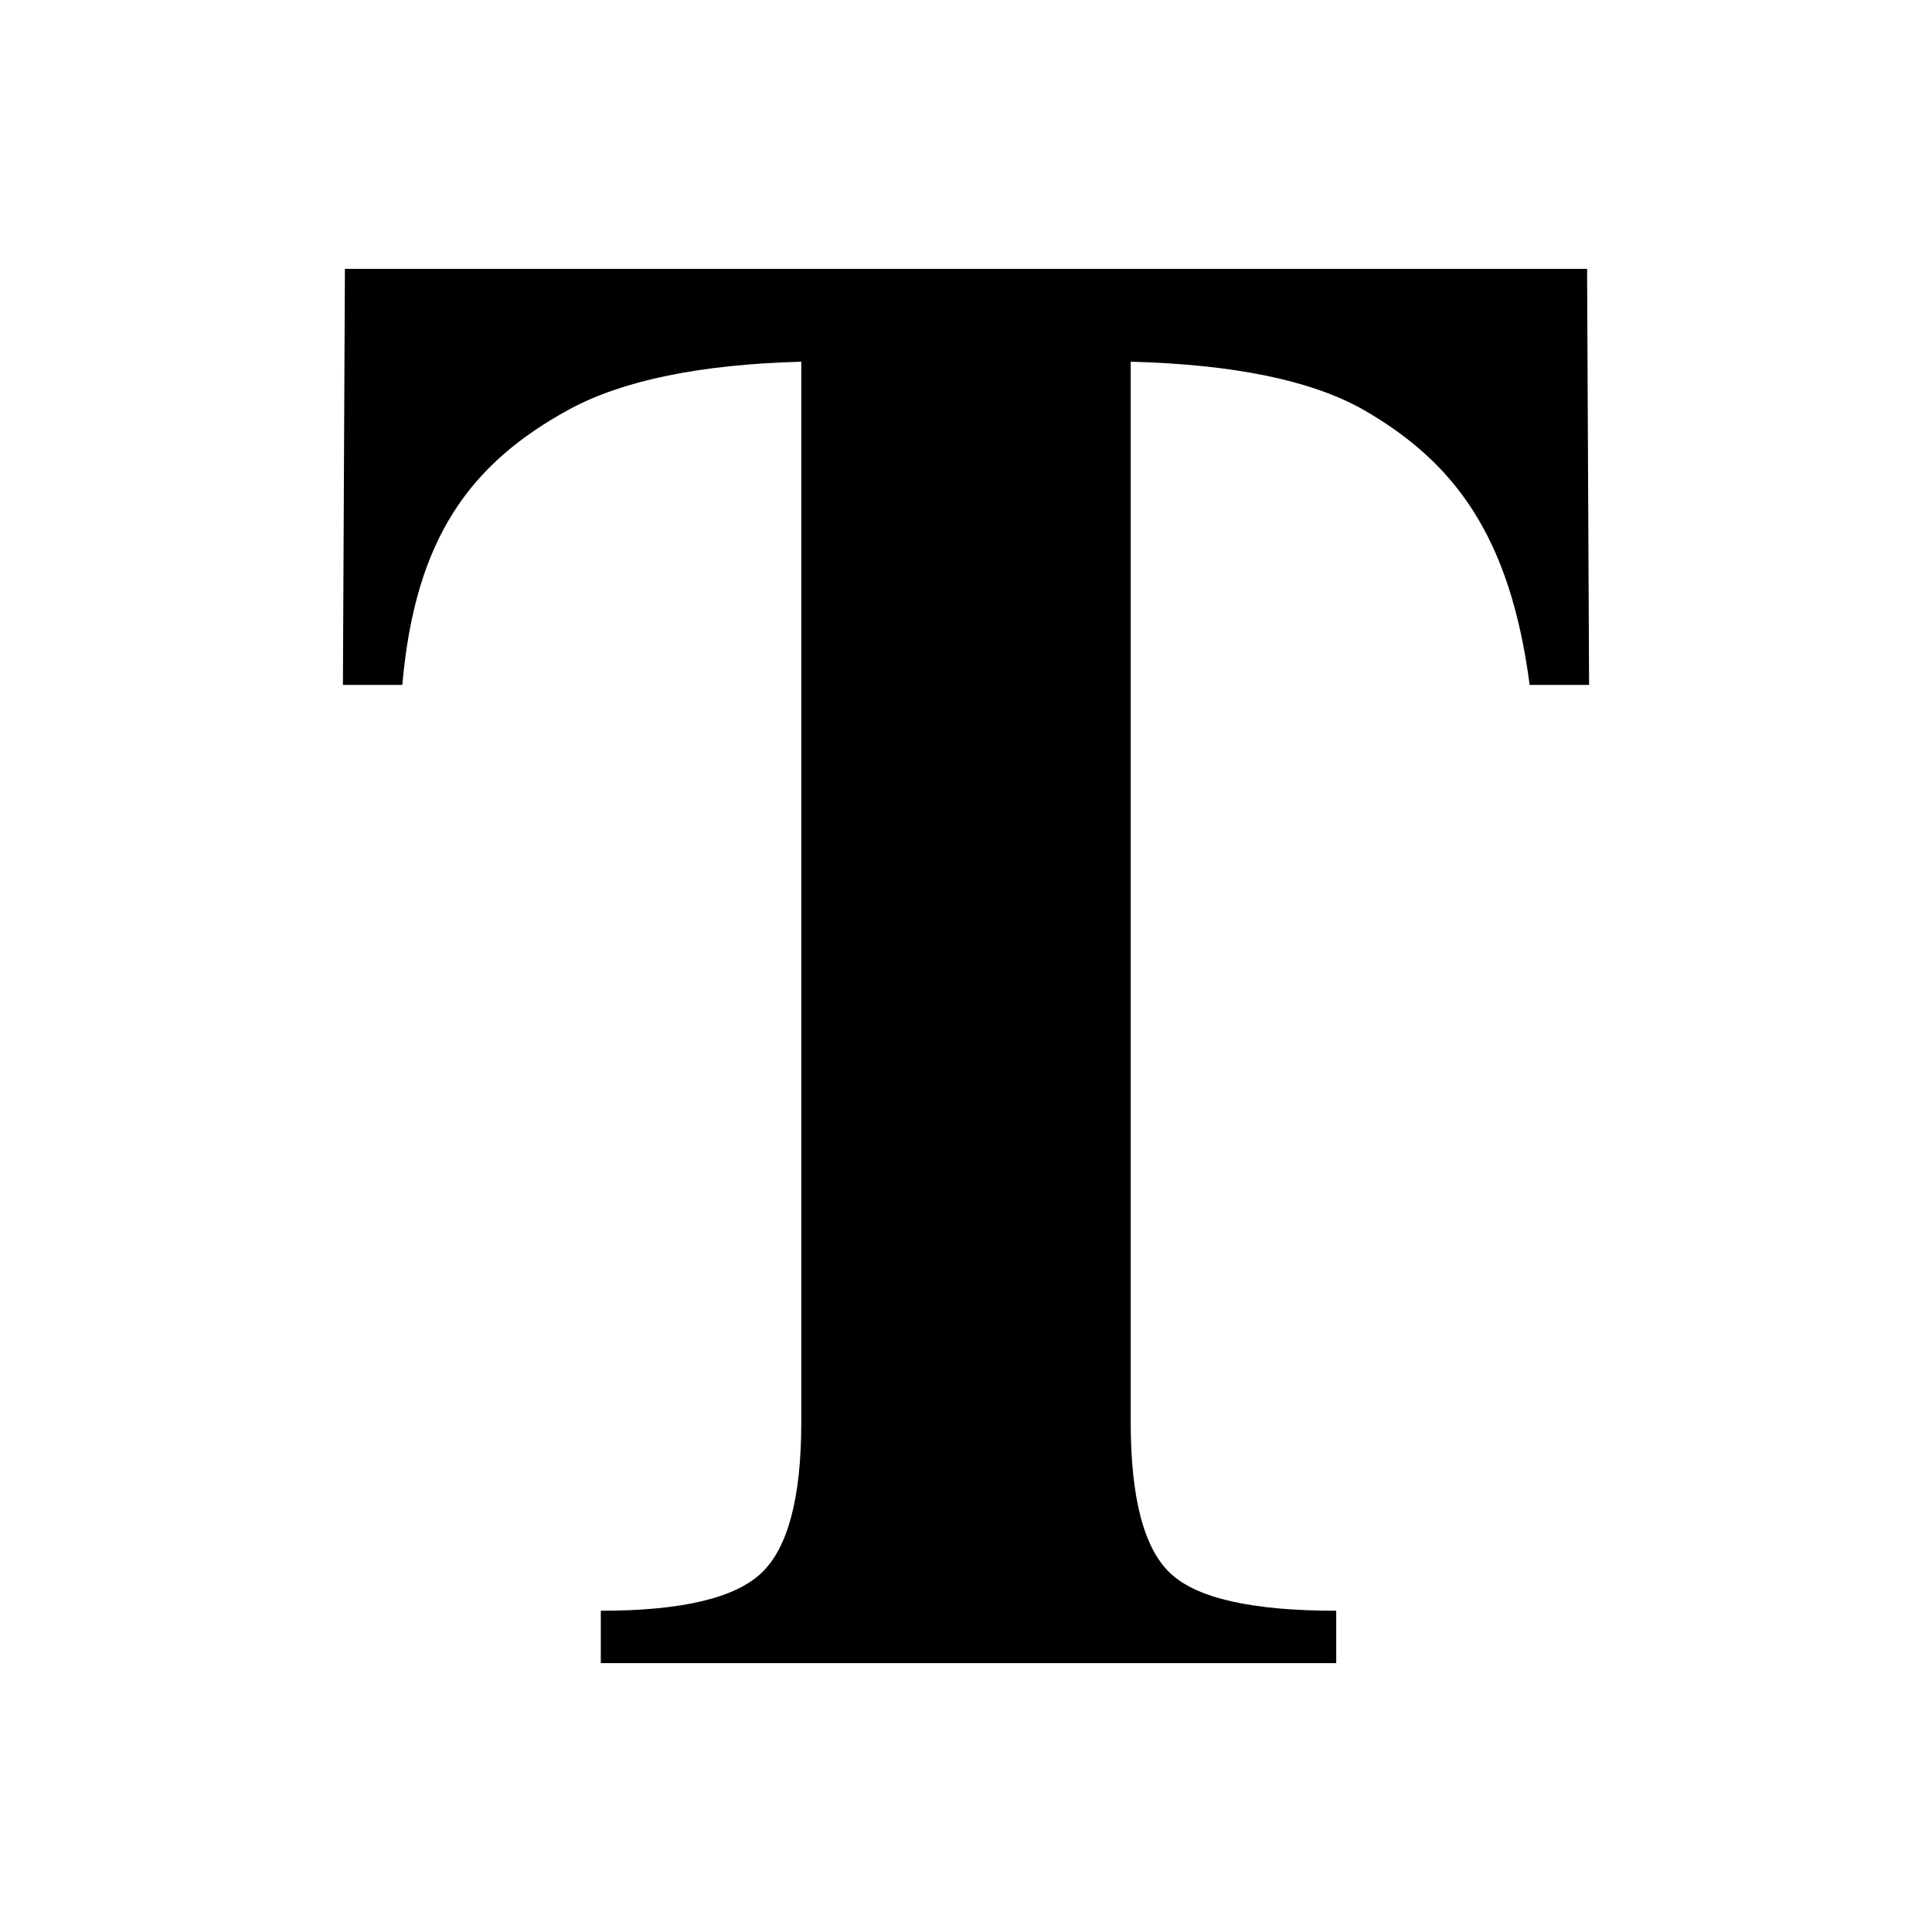 <?xml version="1.0" encoding="utf-8"?>
<svg id="text" xmlns="http://www.w3.org/2000/svg" version="1.1" viewBox="0 0 220 220">
  <path d="M39.276,30.616 L180.723,30.616 L180.952,77.994 L174.184,77.994 C171.965,61.045 165.618,52.578 155.141,46.595 C149.25,43.297 140.457,41.496 128.756,41.188 L128.756,161.95 C128.756,170.599 130.264,176.339 133.287,179.171 C136.307,182.003 142.596,183.419 152.158,183.419 L152.158,189.384 L68.415,189.384 L68.415,183.419 C77.593,183.419 83.69,181.985 86.712,179.113 C89.733,176.243 91.243,170.522 91.243,161.95 L91.243,41.188 C79.772,41.497 70.977,43.297 64.858,46.595 C53.616,52.731 47.268,61.198 45.815,77.994 L39.048,77.994 L39.276,30.616 L39.276,30.616 L39.276,30.616 Z" stroke="none" fill-rule="evenodd" fill="#000000"></path>
</svg>
